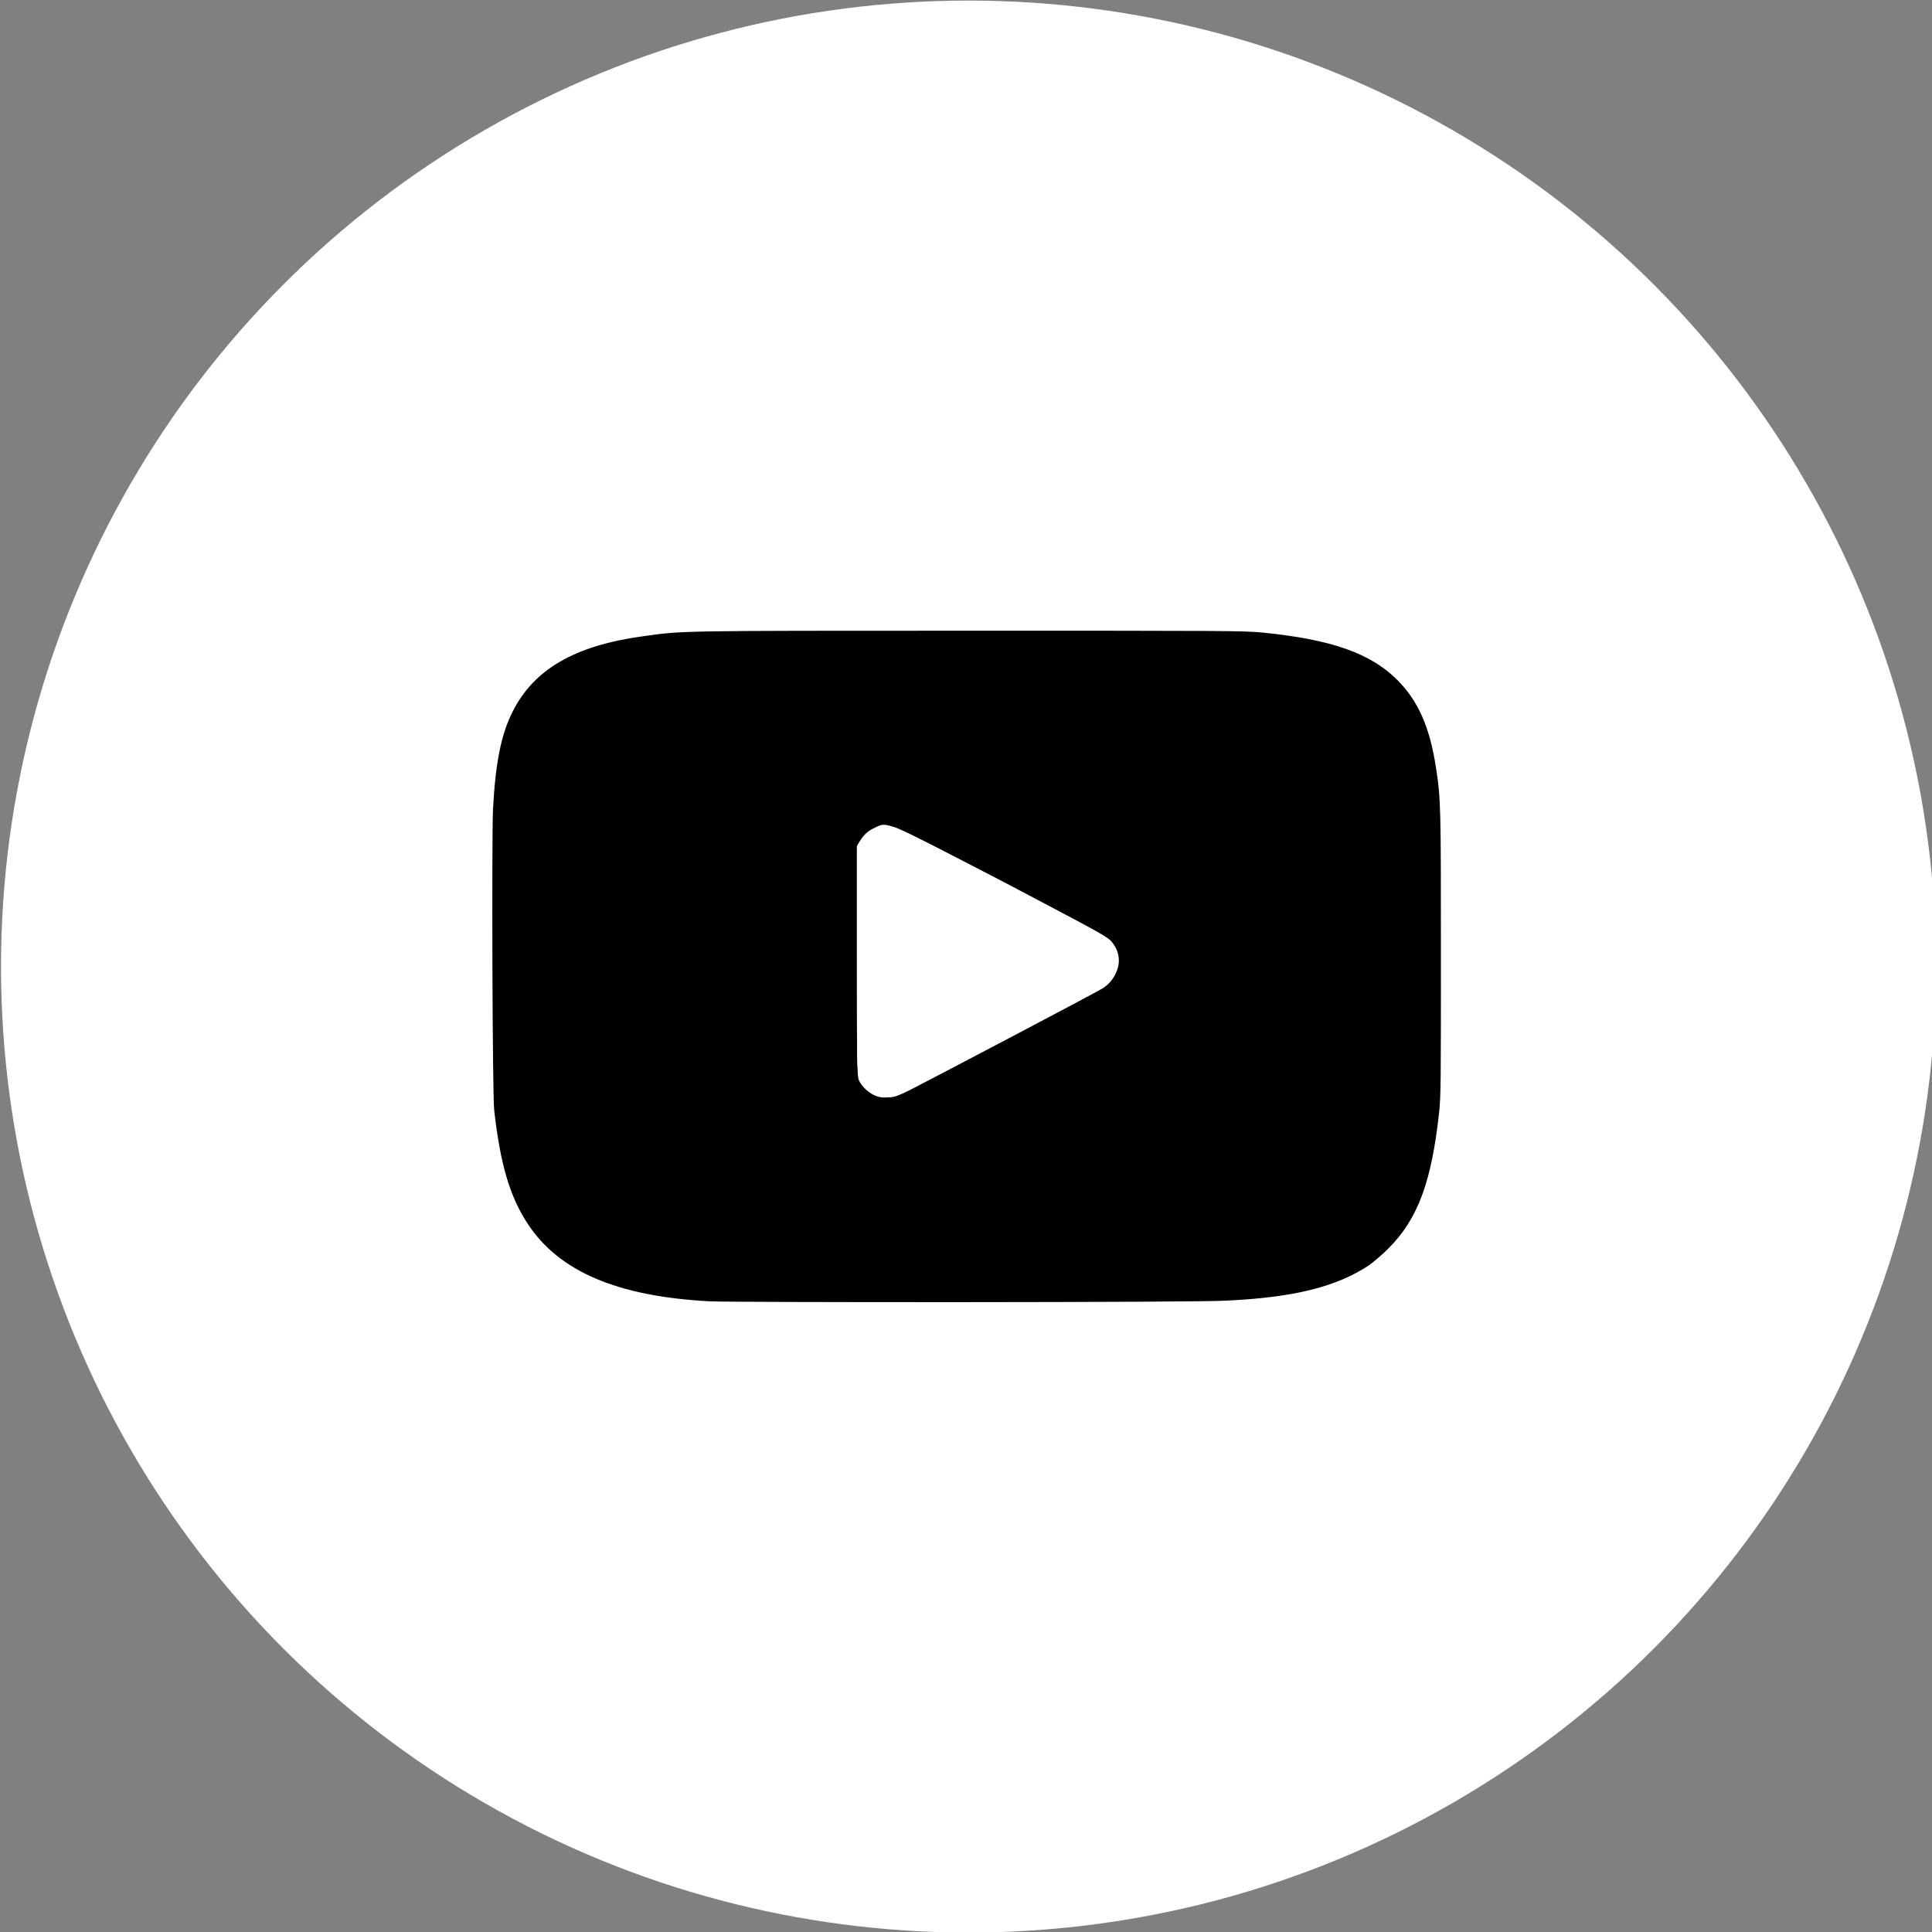 <?xml version="1.0" encoding="utf-8"?>
<!-- Generator: Adobe Illustrator 21.0.2, SVG Export Plug-In . SVG Version: 6.00 Build 0)  -->
<svg version="1.1"
	 id="Layer_1" inkscape:version="0.92.1 r15371" sodipodi:docname="youtubehover.svg" xmlns:cc="http://creativecommons.org/ns#" xmlns:dc="http://purl.org/dc/elements/1.1/" xmlns:inkscape="http://www.inkscape.org/namespaces/inkscape" xmlns:rdf="http://www.w3.org/1999/02/22-rdf-syntax-ns#" xmlns:sodipodi="http://sodipodi.sourceforge.net/DTD/sodipodi-0.dtd" xmlns:svg="http://www.w3.org/2000/svg"
	 xmlns="http://www.w3.org/2000/svg" xmlns:xlink="http://www.w3.org/1999/xlink" x="0px" y="0px" viewBox="0 0 310 310"
	 style="enable-background:new 0 0 310 310;" xml:space="preserve">
<rect x="0" y="0" width="310" height="310" fill="#808080" stroke="none"/>
<style type="text/css">
	.st0{fill:#FFFFFF;}
	.st1{fill:#FFFFFF;stroke:#FFFFFF;stroke-width:5.563;}
</style>
<sodipodi:namedview  bordercolor="#666666" borderopacity="1" gridtolerance="10" guidetolerance="10" id="namedview6435" inkscape:current-layer="Layer_1" inkscape:cx="63.850141" inkscape:cy="305.26447" inkscape:pageopacity="0" inkscape:pageshadow="2" inkscape:window-height="1017" inkscape:window-maximized="1" inkscape:window-width="1920" inkscape:window-x="-8" inkscape:window-y="-8" inkscape:zoom="1" objecttolerance="10" pagecolor="#ffffff" showgrid="false">
	</sodipodi:namedview>
<g id="XMLID_822_" transform="matrix(0.492,0,0,0.494,78.814,78.392)">
	<path id="XMLID_823_" inkscape:connector-curvature="0" class="st0" d="M297.9,64.6c-11.2-13.3-31.9-18.7-71.3-18.7H83.4
		C43,45.9,22,51.7,10.9,65.9C0,79.7,0,100,0,128.2v53.7c0,54.6,12.9,82.2,83.4,82.2h143.2c34.2,0,53.2-4.8,65.4-16.5
		c12.6-12,17.9-31.7,17.9-65.7v-53.7C310,98.5,309.2,78,297.9,64.6L297.9,64.6z M199,162.4l-65,34c-1.5,0.8-3,1.1-4.6,1.1
		c-1.8,0-3.6-0.5-5.2-1.4c-3-1.8-4.8-5.1-4.8-8.6v-67.8c0-3.5,1.8-6.7,4.8-8.5c3-1.8,6.7-1.9,9.8-0.3l65,33.8
		c3.3,1.7,5.4,5.1,5.4,8.9C204.4,157.3,202.3,160.7,199,162.4z"/>
</g>
<g id="g6404">
</g>
<g id="g6406">
</g>
<g id="g6408">
</g>
<g id="g6410">
</g>
<g id="g6412">
</g>
<g id="g6414">
</g>
<g id="g6416">
</g>
<g id="g6418">
</g>
<g id="g6420">
</g>
<g id="g6422">
</g>
<g id="g6424">
</g>
<g id="g6426">
</g>
<g id="g6428">
</g>
<g id="g6430">
</g>
<g id="g6432">
</g>
<g id="g3811" transform="matrix(1.307,0,0,1.278,-38.94,-49.006)">
	<title  id="title3808">Layer 1</title>
	<ellipse id="svg_1" class="st1" cx="148.7" cy="159.7" rx="116" ry="118.5"/>
</g>
<path id="path7069" inkscape:connector-curvature="0" class="st0" d="M115.2,208.8c-17.1-0.8-26.6-5.1-31.8-14.4
	c-1.4-2.6-2.8-6.7-3.5-10.8c-0.9-5.2-0.9-6.1-1-28.5c-0.1-25.8,0-29.5,1.3-35.1c1.3-5.9,4-10,8.3-12.9c4.3-2.9,9.6-4.4,19-5.4
	c2.5-0.3,6.8-0.3,45.2-0.4c29.5,0,43.5,0,45.9,0.1c13.3,0.8,20.7,3,25.5,7.9c4,4,5.8,9.1,6.7,18.5c0.3,3.2,0.4,41.6,0.2,46.7
	c-0.7,13.3-3.2,20.9-8.7,26.1c-4.7,4.6-10.7,6.7-21.7,7.9c-2.5,0.3-7.3,0.3-43.5,0.3C134.8,208.8,115.9,208.8,115.2,208.8
	L115.2,208.8z M144.4,175.6c1.6-0.7,32.6-17.1,33.1-17.5c0.3-0.3,0.9-1,1.2-1.6c0.6-1.1,0.6-1.2,0.5-2.5c-0.1-1.5-0.5-2.4-1.5-3.4
	c-0.9-0.8-33.2-17.7-34.4-18c-1-0.2-2.4,0-3.3,0.4c-0.7,0.4-1.7,1.4-2.2,2.3l-0.4,0.7v18.2v18.2l0.4,0.7c0.5,0.9,1.4,1.9,2.2,2.3
	C141.3,176.2,143,176.2,144.4,175.6L144.4,175.6z"/>
<path id="path7071" inkscape:connector-curvature="0" d="M113.8,208.8C99,208,89.7,204,84.7,196.4c-2.9-4.4-4.4-9.5-5.4-18.2
	c-0.3-2.5-0.4-43.1-0.2-48.3c0.4-7.5,1.3-12.1,3.2-15.8c3.4-6.7,9.9-10.5,20.8-12c6.5-0.9,4.9-0.9,52.1-0.9c41.4,0,44.3,0,47.4,0.3
	c11,1.1,17.3,3.3,21.6,7.6c3.3,3.3,5.2,7.5,6.2,14c0.8,5.1,0.8,6.5,0.8,30.1c0,20.3,0,22.8-0.3,25.4c-1.2,11-3.4,17-8.1,21.7
	c-1,1-2.4,2.2-3.1,2.7c-5.3,3.5-12.1,5.2-23.1,5.7C191.7,209,117.8,209,113.8,208.8L113.8,208.8z M146.2,174.8
	c3.9-2,29.6-15.5,30.7-16.2c2.1-1.3,3-3.7,2.2-6c-0.5-1.4-1.5-2.3-4.7-3.9c-7.2-3.8-23.8-12.5-27.1-14.2c-3.6-1.8-3.8-1.9-4.9-1.9
	c-0.6,0-1.4,0.1-1.8,0.3c-0.9,0.4-2.2,1.6-2.7,2.5l-0.4,0.7v18.2c0,20.5-0.1,18.6,1.4,20.2c0.9,0.9,1.5,1.3,2.6,1.4
	C142.9,176.3,143.6,176.1,146.2,174.8L146.2,174.8z"/>
<path id="path7077" inkscape:connector-curvature="0" class="st0" d="M140.7,175.9c-1.2-0.4-2.4-1.5-2.9-2.6
	c-0.3-0.7-0.3-4.2-0.3-19.2v-18.4l0.7-1.1c0.5-0.7,1.1-1.3,2-1.7c2.3-1.1,1.1-1.6,21,8.7c16.3,8.6,16.6,8.7,17.4,9.8
	c1.4,1.9,1.2,4.3-0.5,6c-0.7,0.7-4.7,3-15.9,8.8c-18.5,9.7-18.4,9.7-19.6,9.8C142.1,176.2,141.2,176.1,140.7,175.9L140.7,175.9z"/>
</svg>

